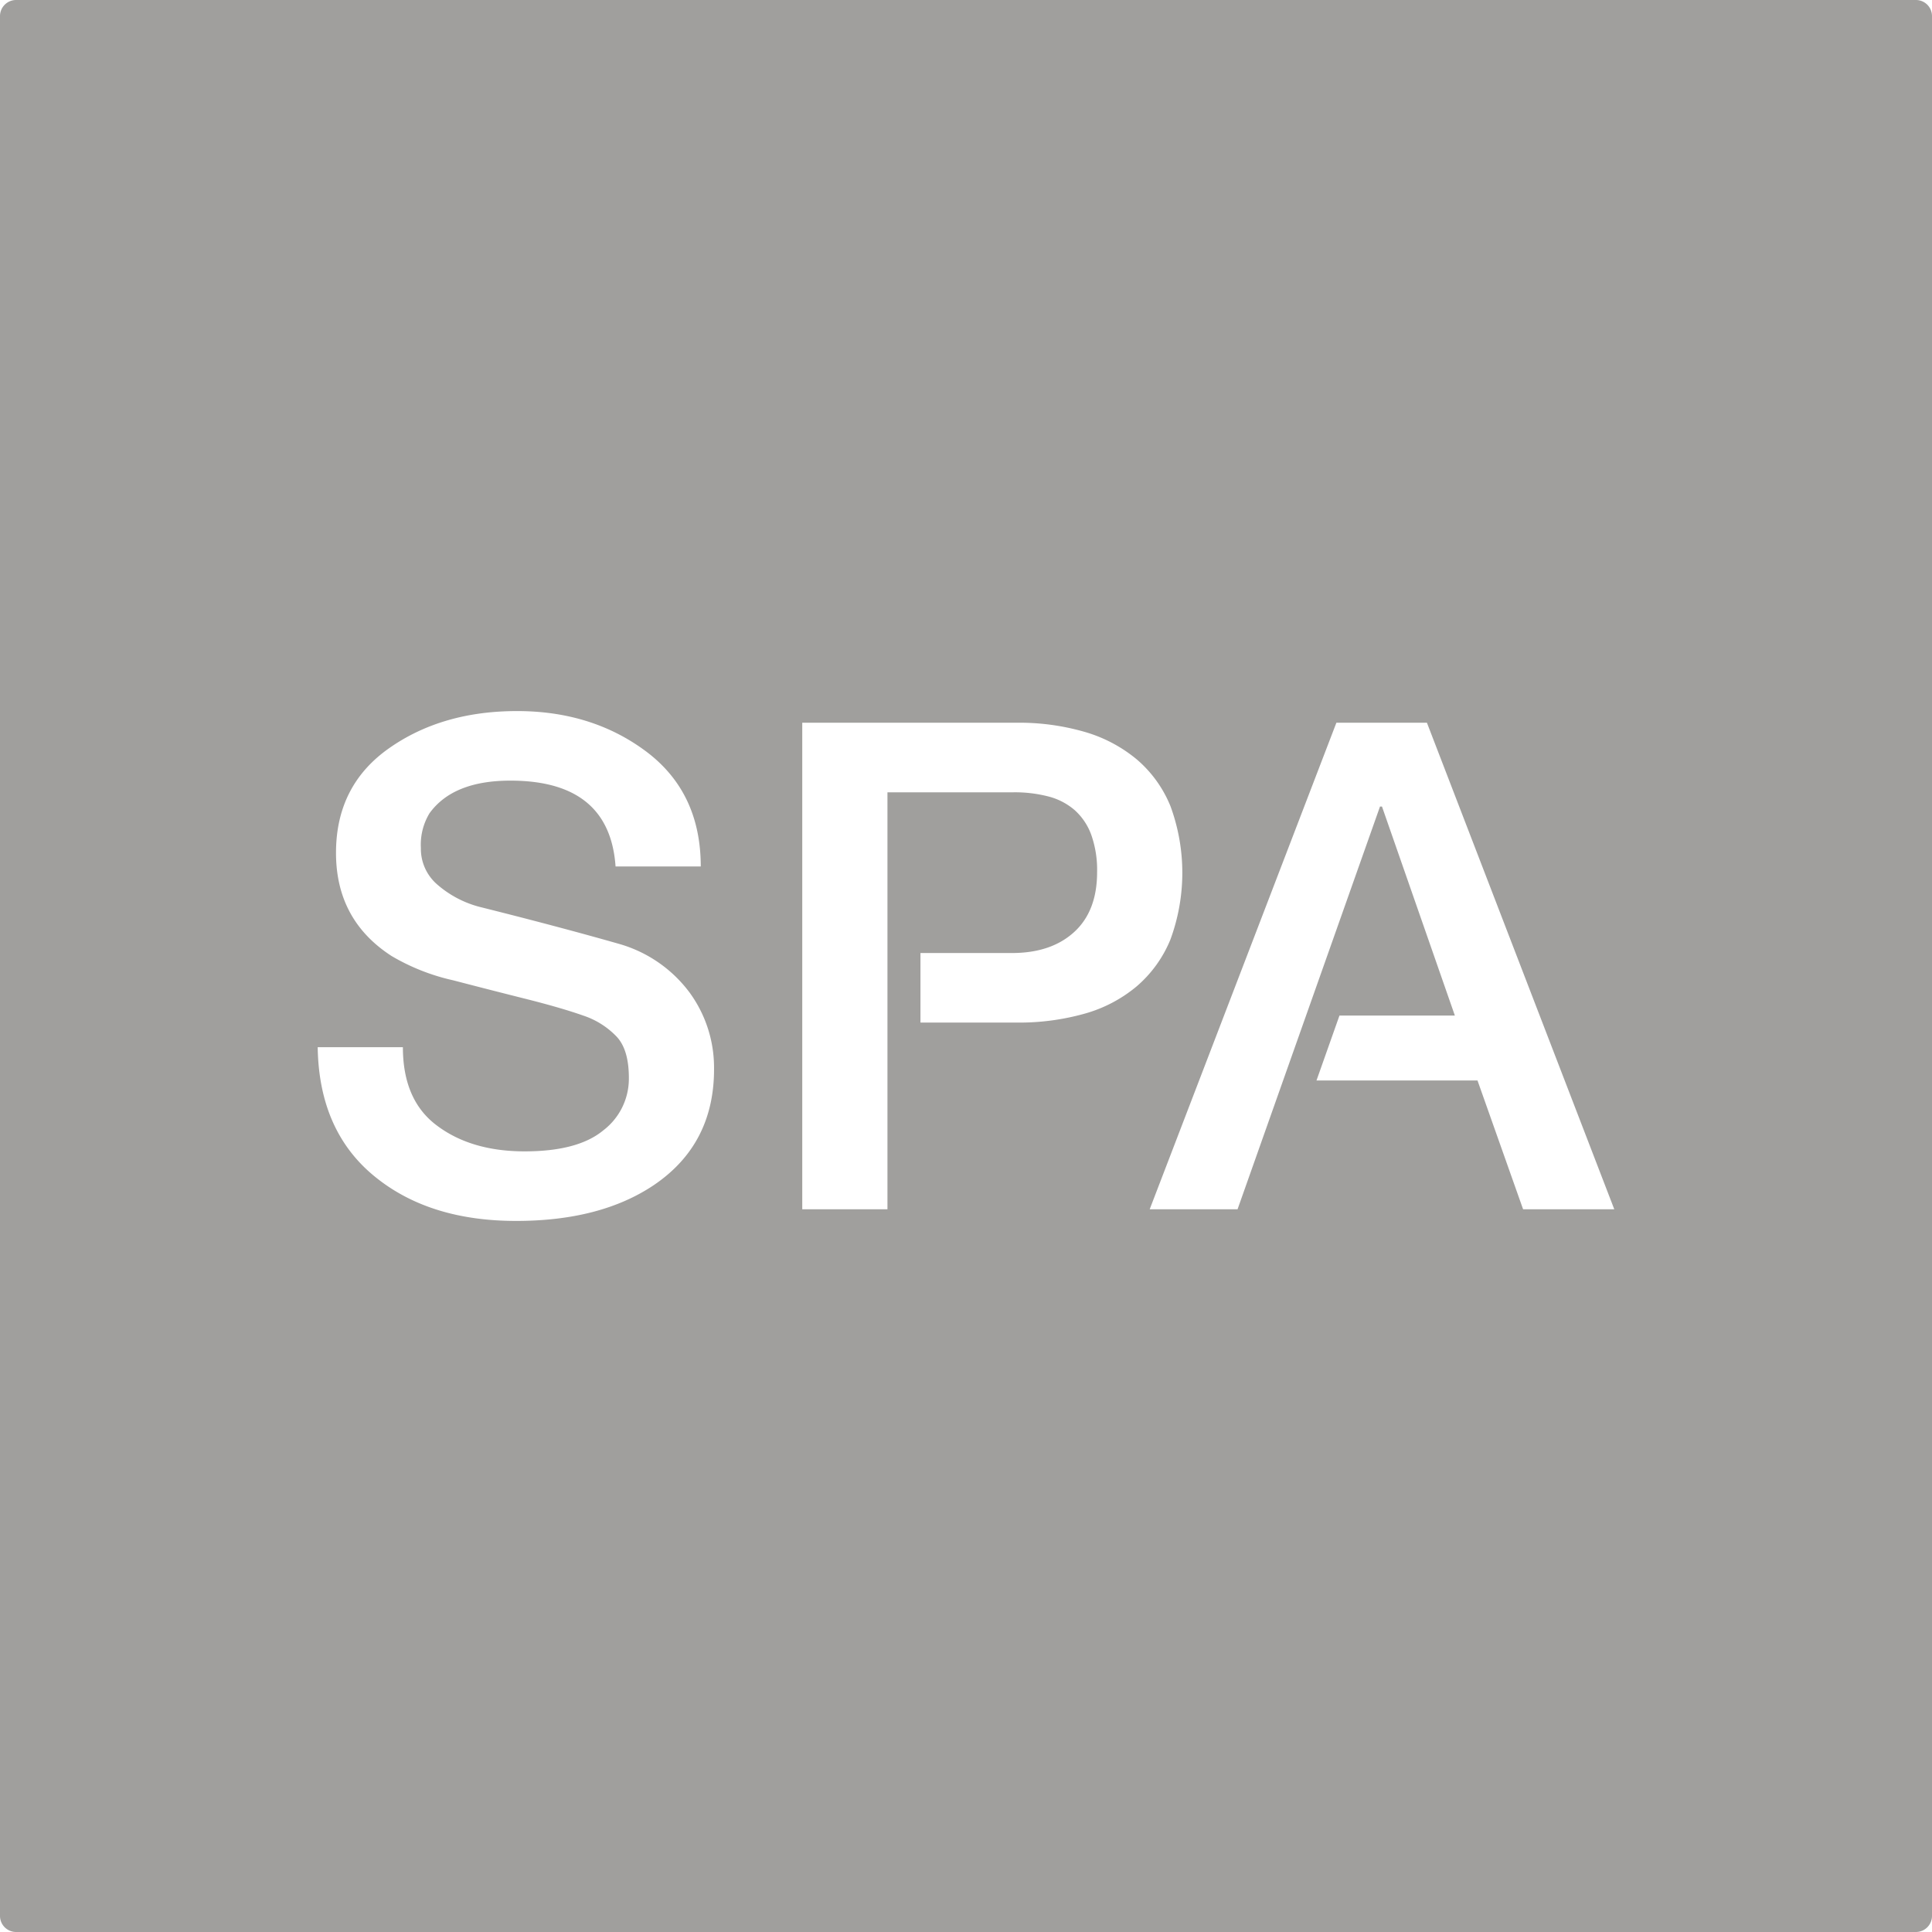 <svg xmlns="http://www.w3.org/2000/svg" width="120mm" height="120mm" viewBox="0 0 340.157 340.157">
  <g id="Schilder">
      <g id="H-70-E">
        <path fill="#A09f9d" stroke="none" d="M337.323,0H2.835A2.835,2.835,0,0,0,0,2.835V337.323a2.834,2.834,0,0,0,2.835,2.834H337.323a2.834,2.834,0,0,0,2.834-2.834V2.835A2.834,2.834,0,0,0,337.323,0ZM115.061,208.692q-9.377,6.271-24.2,6.27T66.6,207.637q-10.431-8.026-10.665-23.261h15q0,9.375,6.036,13.828,6.035,4.513,15.41,4.511t13.828-3.691a11.439,11.439,0,0,0,4.512-8.965q.057-5.214-2.168-7.558a14.371,14.371,0,0,0-5.86-3.692q-3.633-1.287-9.609-2.812-6.094-1.524-13.3-3.4a37.211,37.211,0,0,1-10.84-4.277q-9.786-6.328-9.785-18.164t9.317-18.4q9.315-6.561,22.558-6.562,13.3,0,22.852,7.207,9.492,7.208,9.492,20.156h-15q-1.055-15.117-18.516-15.117-10.078,0-14.238,5.742a10.658,10.658,0,0,0-1.523,6.094,8.3,8.3,0,0,0,2.871,6.445,18.447,18.447,0,0,0,7.382,3.926q14.063,3.516,24.727,6.563a23.491,23.491,0,0,1,12.3,8.5,22.4,22.4,0,0,1,4.336,13.242Q125.841,201.428,115.061,208.692Zm85.045-35.01a24.592,24.592,0,0,1-9.2,4.805,42.569,42.569,0,0,1-11.865,1.553H162.061V167.794h16.1q6.913,0,10.957-3.692t4.043-10.547a18.533,18.533,0,0,0-1.025-6.562,10.774,10.774,0,0,0-2.93-4.365,11.382,11.382,0,0,0-4.629-2.4,23.611,23.611,0,0,0-6.123-.732H156.249v73.418h-15V127.247h37.793a41.344,41.344,0,0,1,11.924,1.611,25.3,25.3,0,0,1,9.2,4.863,21.4,21.4,0,0,1,5.918,8.233,33.995,33.995,0,0,1-.029,23.5A21.67,21.67,0,0,1,200.106,173.682Zm68.058,39.229-8.028-22.676H231.788l4.043-11.426h20.321l-12.832-36.8h-.352l-25.078,70.9H202.421l32.871-85.664H251.23l32.988,85.664Z"/>
      </g>
    </g>
</svg>
